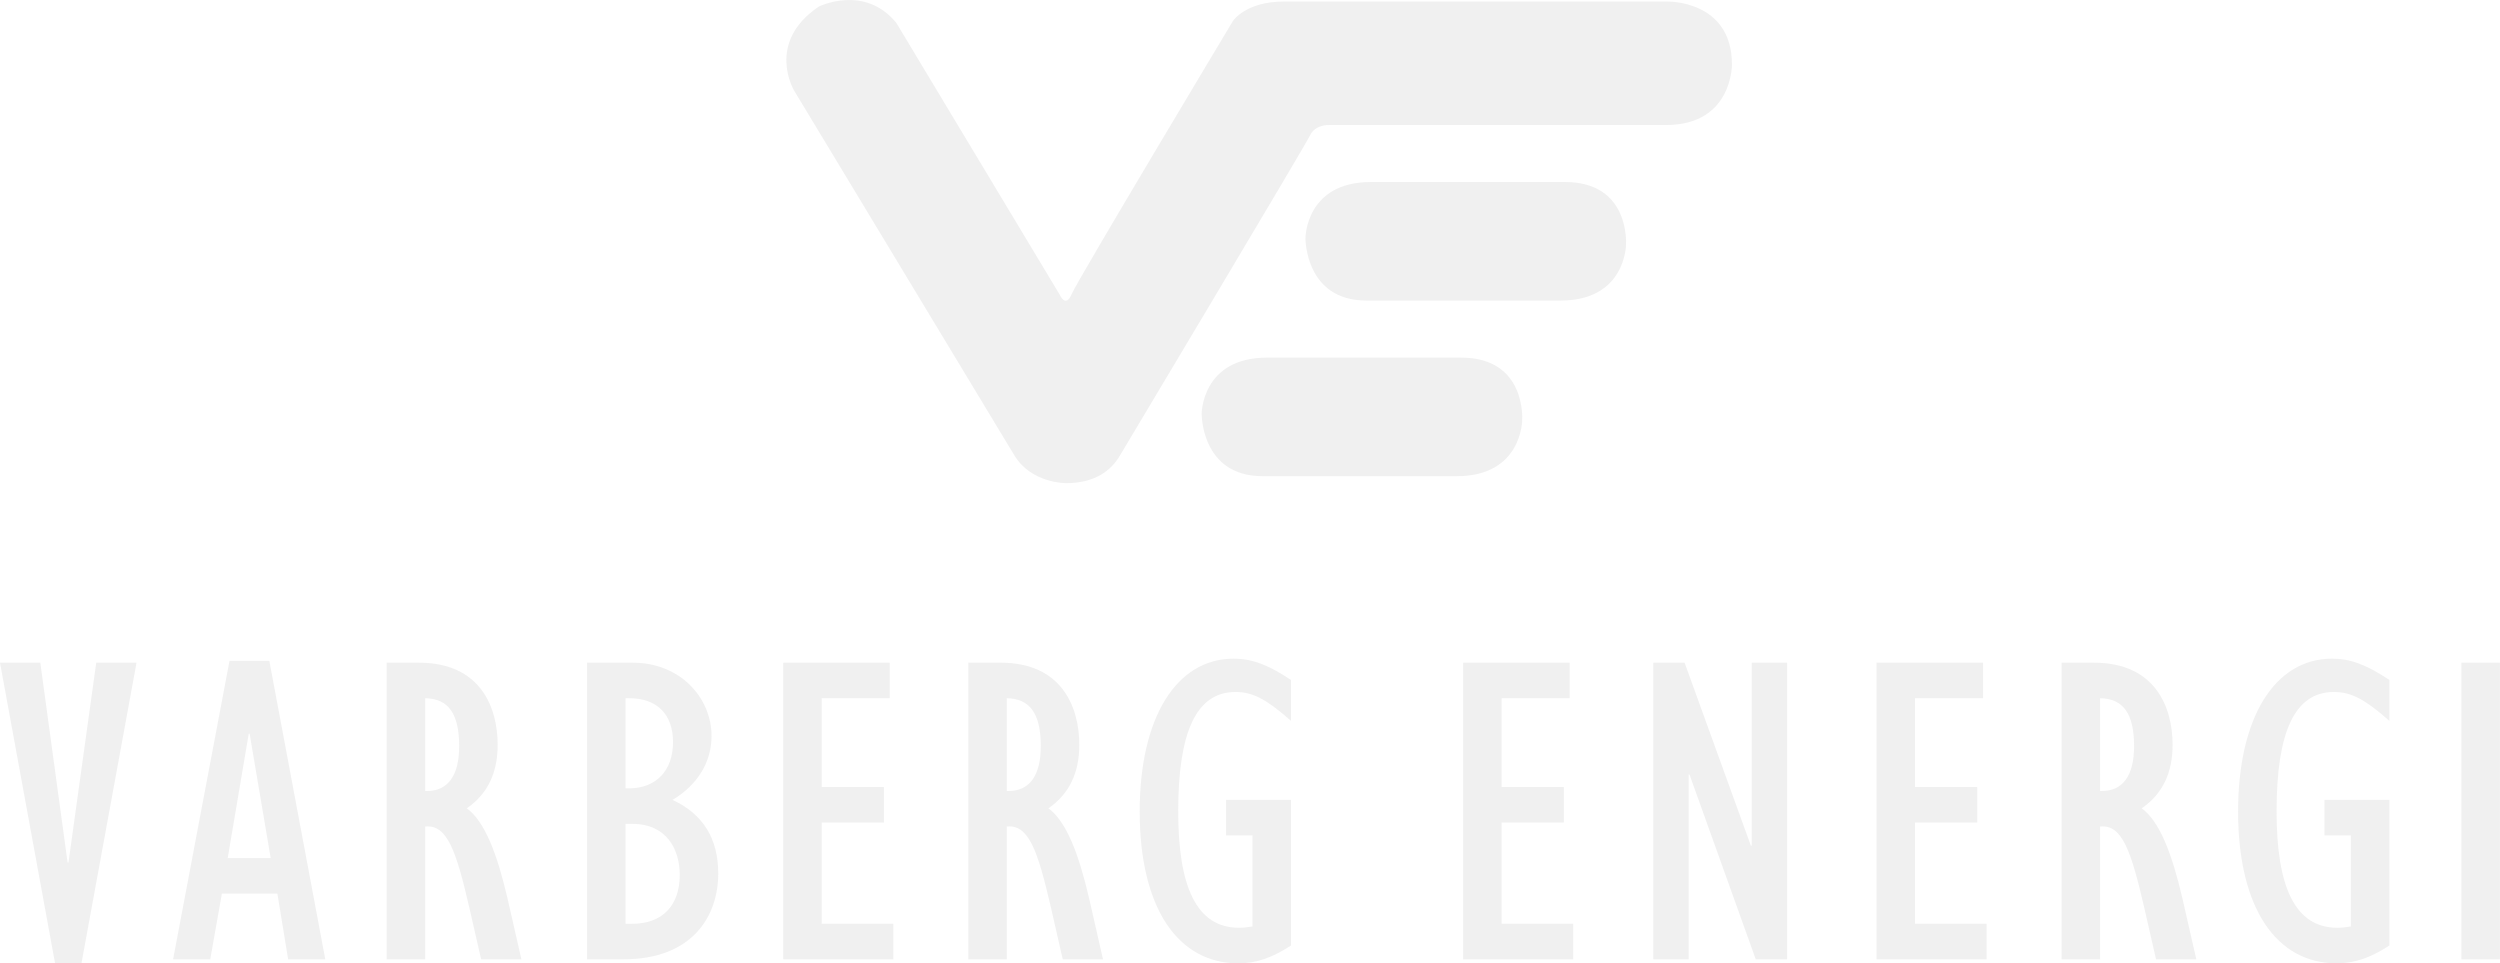 <svg width="109" height="42" viewBox="0 0 109 42" fill="none" xmlns="http://www.w3.org/2000/svg">
<g clip-path="url(#clip0_1_270)">
<path d="M48.834 19.852C48.834 19.852 56.9 6.363 57.121 5.896C57.344 5.429 57.926 5.451 57.926 5.451H72.637C75.539 5.451 75.513 2.816 75.513 2.816C75.513 -0.016 72.672 0.067 72.672 0.067H55.977C54.313 0.067 53.759 0.91 53.759 0.91C53.759 0.91 46.975 12.219 46.721 12.83C46.462 13.453 46.203 12.848 46.203 12.848L39.082 1.002C37.696 -0.703 35.7 0.287 35.7 0.287C33.373 1.854 34.62 3.944 34.62 3.944L44.238 19.873C44.986 21.081 46.48 21.066 46.48 21.066C47.775 21.066 48.466 20.486 48.834 19.852Z" fill="#EAEAEA" fill-opacity="0.7"/>
<path d="M68.233 7.936C68.233 7.936 62.629 7.936 59.773 7.936C56.918 7.936 56.918 10.383 56.918 10.383C56.918 10.383 56.891 13.105 59.579 13.105C59.579 13.105 65.183 13.105 68.038 13.105C70.894 13.105 70.894 10.658 70.894 10.658C70.894 10.658 71.087 7.936 68.233 7.936Z" fill="#EAEAEA" fill-opacity="0.7"/>
<path d="M63.705 15.592C63.705 15.592 58.101 15.592 55.247 15.592C52.392 15.592 52.392 18.039 52.392 18.039C52.392 18.039 52.364 20.762 55.052 20.762C55.052 20.762 60.656 20.762 63.511 20.762C66.367 20.762 66.367 18.314 66.367 18.314C66.367 18.314 66.561 15.592 63.705 15.592Z" fill="#EAEAEA" fill-opacity="0.7"/>
<path d="M0 28.892H1.757L2.947 37.605H2.986L4.196 28.892H5.953L3.552 42H2.401L0 28.892Z" fill="#EAEAEA" fill-opacity="0.7"/>
<path d="M11.802 37.412L10.884 31.991H10.845L9.928 37.412H11.802ZM10.006 28.815H11.743L14.182 41.826H12.563L12.094 38.961H9.674L9.167 41.826H7.547L10.006 28.815Z" fill="#EAEAEA" fill-opacity="0.7"/>
<path d="M18.615 34.488C19.532 34.488 20.02 33.81 20.02 32.533C20.02 31.119 19.552 30.461 18.537 30.442V34.488H18.615ZM16.858 28.893H18.264C20.957 28.893 21.698 30.848 21.698 32.474C21.698 33.714 21.25 34.624 20.352 35.243C21.133 35.805 21.679 37.238 22.128 39.173L22.733 41.826H20.977L20.469 39.599C19.884 37.063 19.493 35.94 18.537 36.037V41.826H16.858V28.893Z" fill="#EAEAEA" fill-opacity="0.7"/>
<path d="M27.431 34.372C28.602 34.372 29.344 33.597 29.344 32.358C29.344 31.138 28.641 30.442 27.431 30.442H27.275V34.372H27.431ZM27.568 40.277C28.876 40.277 29.637 39.483 29.637 38.147C29.637 37.063 29.09 35.921 27.568 35.921H27.275V40.277H27.568ZM25.597 28.893H27.587C29.675 28.893 31.023 30.442 31.023 32.087C31.023 33.23 30.417 34.217 29.324 34.875C30.652 35.495 31.315 36.56 31.315 38.089C31.315 39.929 30.203 41.826 27.178 41.826H25.597V28.893Z" fill="#EAEAEA" fill-opacity="0.7"/>
<path d="M34.148 28.893H38.793V30.442H35.826V34.314H38.539V35.863H35.826V40.277H38.949V41.826H34.148V28.893Z" fill="#EAEAEA" fill-opacity="0.7"/>
<path d="M43.973 34.488C44.891 34.488 45.378 33.81 45.378 32.533C45.378 31.119 44.91 30.461 43.895 30.442V34.488H43.973ZM42.217 28.893H43.622C46.315 28.893 47.057 30.848 47.057 32.474C47.057 33.714 46.608 34.624 45.71 35.243C46.491 35.805 47.038 37.238 47.486 39.173L48.091 41.826H46.335L45.828 39.599C45.242 37.063 44.852 35.94 43.895 36.037V41.826H42.217V28.893Z" fill="#EAEAEA" fill-opacity="0.7"/>
<path d="M56.288 41.225C55.449 41.768 54.766 42 53.986 42C51.389 42 49.691 39.638 49.691 35.378C49.691 31.312 51.272 28.718 53.79 28.718C54.571 28.718 55.273 28.97 56.288 29.647V31.429C55.234 30.499 54.63 30.17 53.868 30.17C52.131 30.17 51.37 31.971 51.37 35.378C51.37 38.631 52.15 40.451 54.024 40.451C54.219 40.451 54.356 40.432 54.61 40.393V36.424H53.458V34.875H56.288V41.225Z" fill="#EAEAEA" fill-opacity="0.7"/>
<path d="M63.791 28.893H68.436V30.442H65.47V34.314H68.183V35.863H65.47V40.277H68.592V41.826H63.791V28.893Z" fill="#EAEAEA" fill-opacity="0.7"/>
<path d="M72.082 28.893H73.448L76.337 36.87H76.376V28.893H77.918V41.826H76.551L73.663 33.772H73.624V41.826H72.082V28.893Z" fill="#EAEAEA" fill-opacity="0.7"/>
<path d="M81.815 28.893H86.461V30.442H83.494V34.314H86.206V35.863H83.494V40.277H86.617V41.826H81.815V28.893Z" fill="#EAEAEA" fill-opacity="0.7"/>
<path d="M91.641 34.488C92.558 34.488 93.046 33.81 93.046 32.533C93.046 31.119 92.578 30.461 91.564 30.442V34.488H91.641ZM89.885 28.893H91.29C93.984 28.893 94.725 30.848 94.725 32.474C94.725 33.714 94.276 34.624 93.378 35.243C94.159 35.805 94.705 37.238 95.154 39.173L95.759 41.826H94.003L93.495 39.599C92.91 37.063 92.519 35.94 91.564 36.037V41.826H89.885V28.893Z" fill="#EAEAEA" fill-opacity="0.7"/>
<path d="M104.178 41.225C103.338 41.768 102.655 42 101.875 42C99.279 42 97.581 39.638 97.581 35.378C97.581 31.312 99.162 28.718 101.679 28.718C102.46 28.718 103.163 28.97 104.178 29.647V31.429C103.124 30.499 102.519 30.17 101.758 30.17C100.02 30.17 99.259 31.971 99.259 35.378C99.259 38.631 100.04 40.451 101.914 40.451C102.108 40.451 102.246 40.432 102.499 40.393V36.424H101.347V34.875H104.178V41.225Z" fill="#EAEAEA" fill-opacity="0.7"/>
<path d="M107.319 28.893H108.998V41.826H107.319V28.893Z" fill="#EAEAEA" fill-opacity="0.7"/>
</g>
<defs>
<clipPath id="clip0_1_270">
<rect width="109" height="42" fill="white"/>
</clipPath>
</defs>
</svg>
